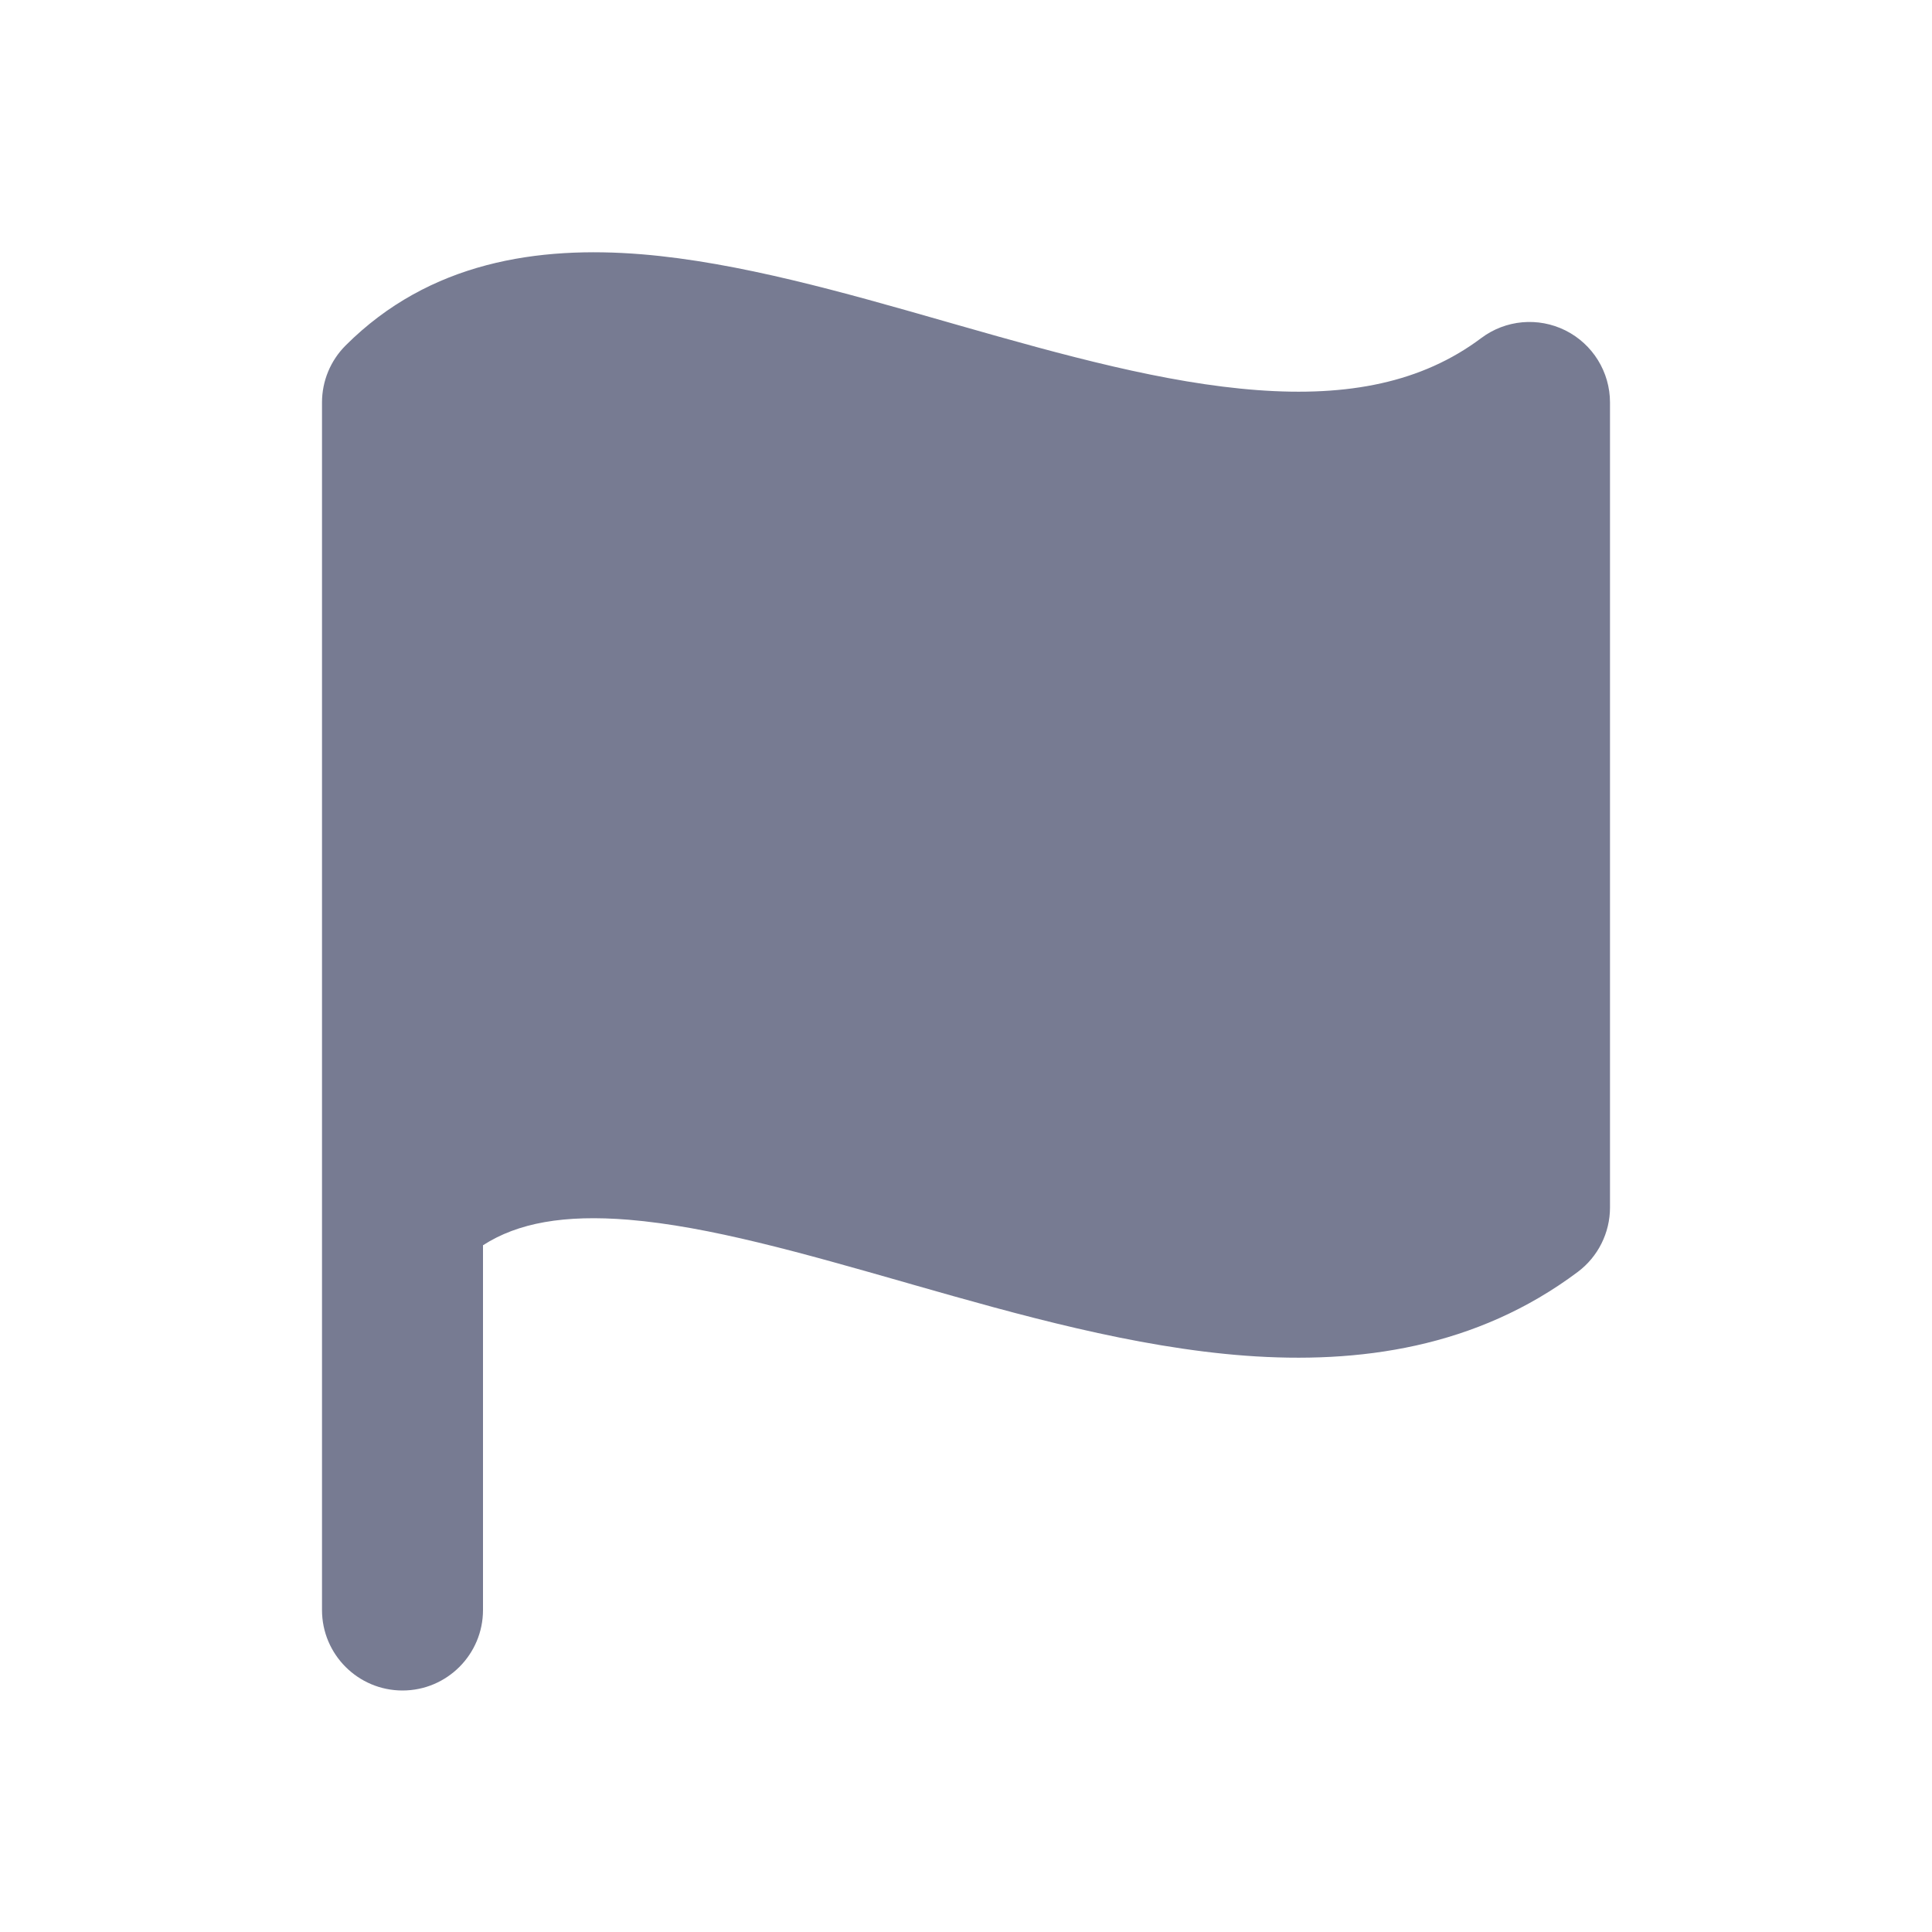<svg width="24" height="24" viewBox="0 0 24 24" fill="none" xmlns="http://www.w3.org/2000/svg">
<path fill-rule="evenodd" clip-rule="evenodd" d="M7.809 15.152C7.008 15.087 6.432 15.19 6 15.469V20C6 20.552 5.552 21 5 21C4.448 21 4 20.552 4 20V15V5C4 4.734 4.105 4.48 4.293 4.292C5.337 3.248 6.688 3.054 7.973 3.159C9.174 3.258 10.491 3.635 11.718 3.986L11.9 4.038C13.229 4.418 14.475 4.761 15.621 4.846C16.747 4.93 17.662 4.753 18.4 4.2C18.703 3.972 19.108 3.936 19.447 4.105C19.786 4.275 20 4.621 20 5V15C20 15.314 19.852 15.611 19.6 15.8C18.338 16.746 16.878 16.945 15.473 16.841C14.088 16.738 12.646 16.331 11.35 15.961L11.267 15.937L11.267 15.937C9.955 15.562 8.808 15.235 7.809 15.152Z" fill="#777B92"/>
</svg>
